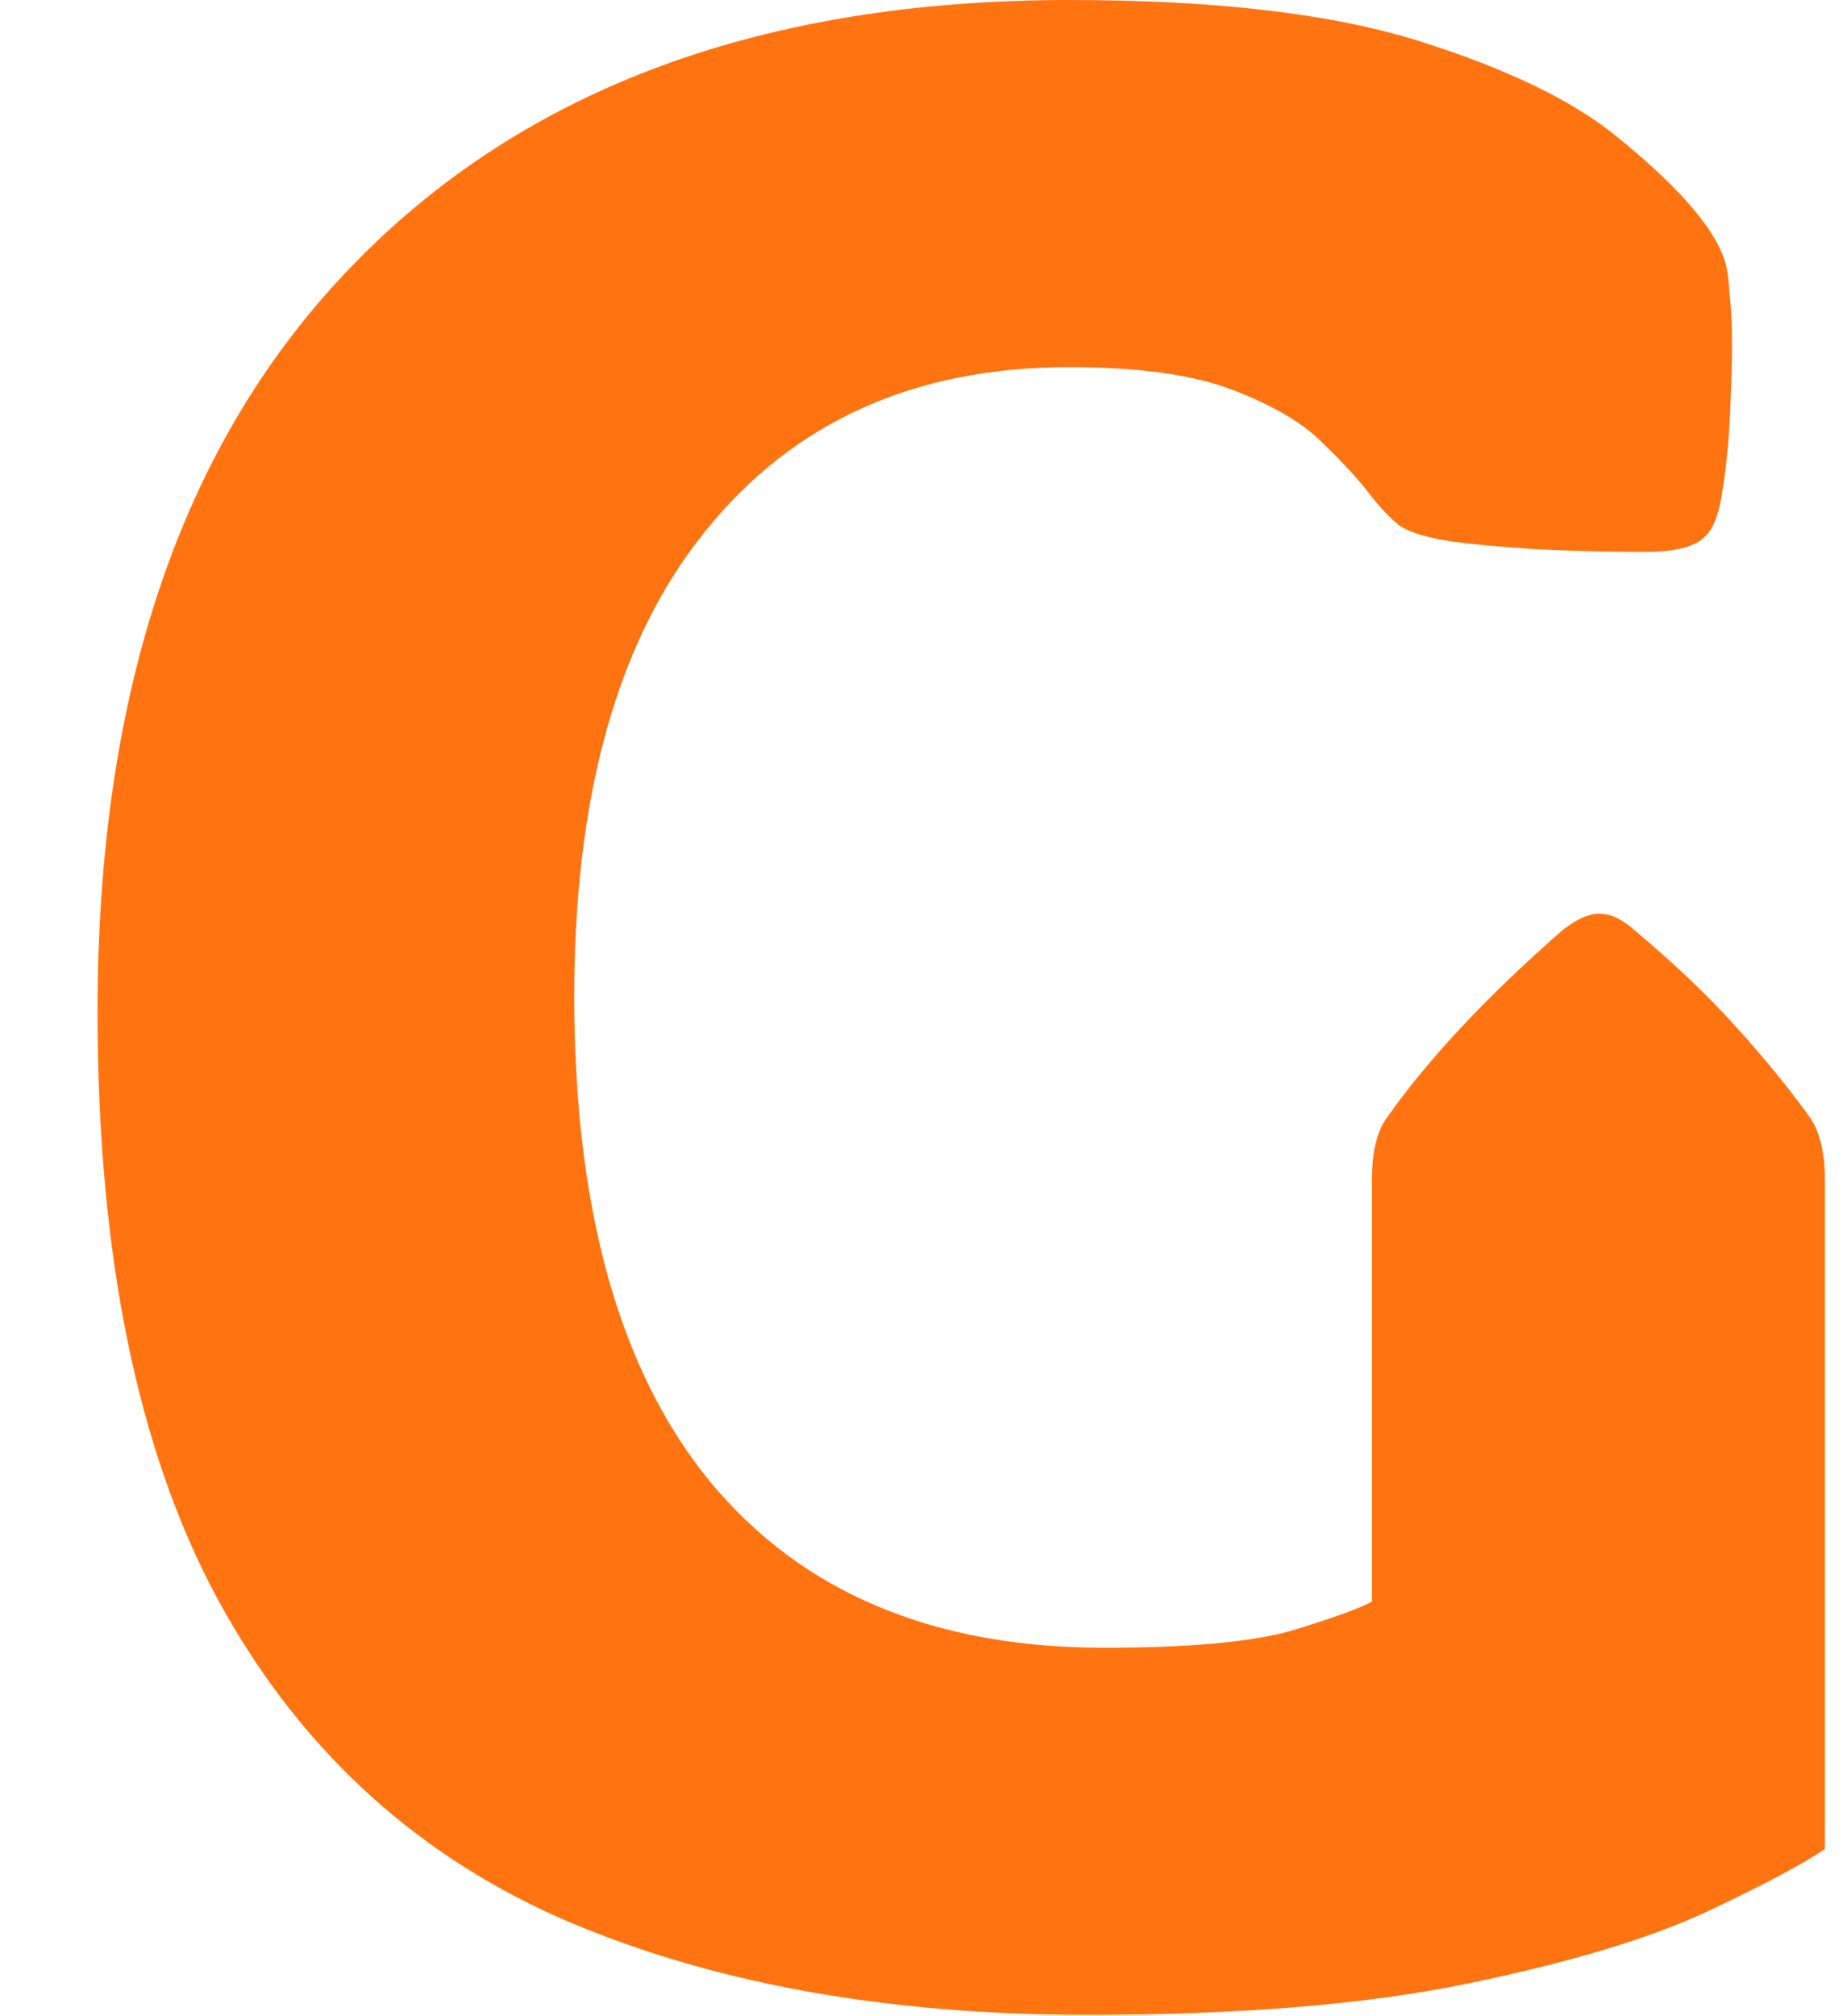 <svg width="11" height="12" viewBox="0 0 11 12" fill="none" xmlns="http://www.w3.org/2000/svg">
<path d="M10.868 11.005C10.735 11.096 10.495 11.223 10.15 11.385C9.811 11.541 9.34 11.682 8.739 11.806C8.138 11.93 7.384 11.992 6.476 11.992C5.257 11.992 4.205 11.798 3.32 11.409C2.44 11.015 1.764 10.382 1.291 9.508C0.818 8.628 0.581 7.466 0.581 6.02C0.581 4.094 1.091 2.611 2.109 1.57C3.128 0.523 4.547 0 6.368 0C7.236 0 7.929 0.081 8.447 0.243C8.964 0.405 9.357 0.593 9.624 0.809C9.891 1.025 10.078 1.214 10.184 1.376C10.223 1.435 10.25 1.489 10.267 1.537C10.284 1.581 10.295 1.651 10.3 1.748C10.317 1.877 10.32 2.066 10.309 2.314C10.303 2.562 10.284 2.781 10.25 2.97C10.228 3.088 10.192 3.167 10.142 3.204C10.12 3.226 10.081 3.245 10.025 3.261C9.969 3.277 9.886 3.285 9.774 3.285C9.596 3.285 9.387 3.28 9.148 3.269C8.914 3.253 8.742 3.237 8.63 3.22C8.497 3.199 8.399 3.169 8.338 3.131C8.283 3.088 8.221 3.024 8.154 2.937C8.088 2.851 7.996 2.751 7.879 2.638C7.762 2.519 7.584 2.414 7.345 2.322C7.111 2.231 6.785 2.185 6.368 2.185C5.449 2.185 4.728 2.508 4.205 3.156C3.682 3.798 3.42 4.723 3.42 5.931C3.42 7.199 3.69 8.162 4.23 8.82C4.776 9.478 5.558 9.807 6.576 9.807C7.088 9.807 7.464 9.772 7.704 9.702C7.949 9.626 8.104 9.57 8.171 9.532V7.016C8.171 6.859 8.199 6.74 8.255 6.659C8.505 6.303 8.856 5.929 9.307 5.535C9.39 5.47 9.463 5.438 9.524 5.438C9.591 5.438 9.66 5.47 9.733 5.535C9.978 5.74 10.184 5.937 10.351 6.125C10.518 6.309 10.662 6.487 10.785 6.659C10.84 6.746 10.868 6.864 10.868 7.016V11.005Z" fill="#FF7410"/>
</svg>
